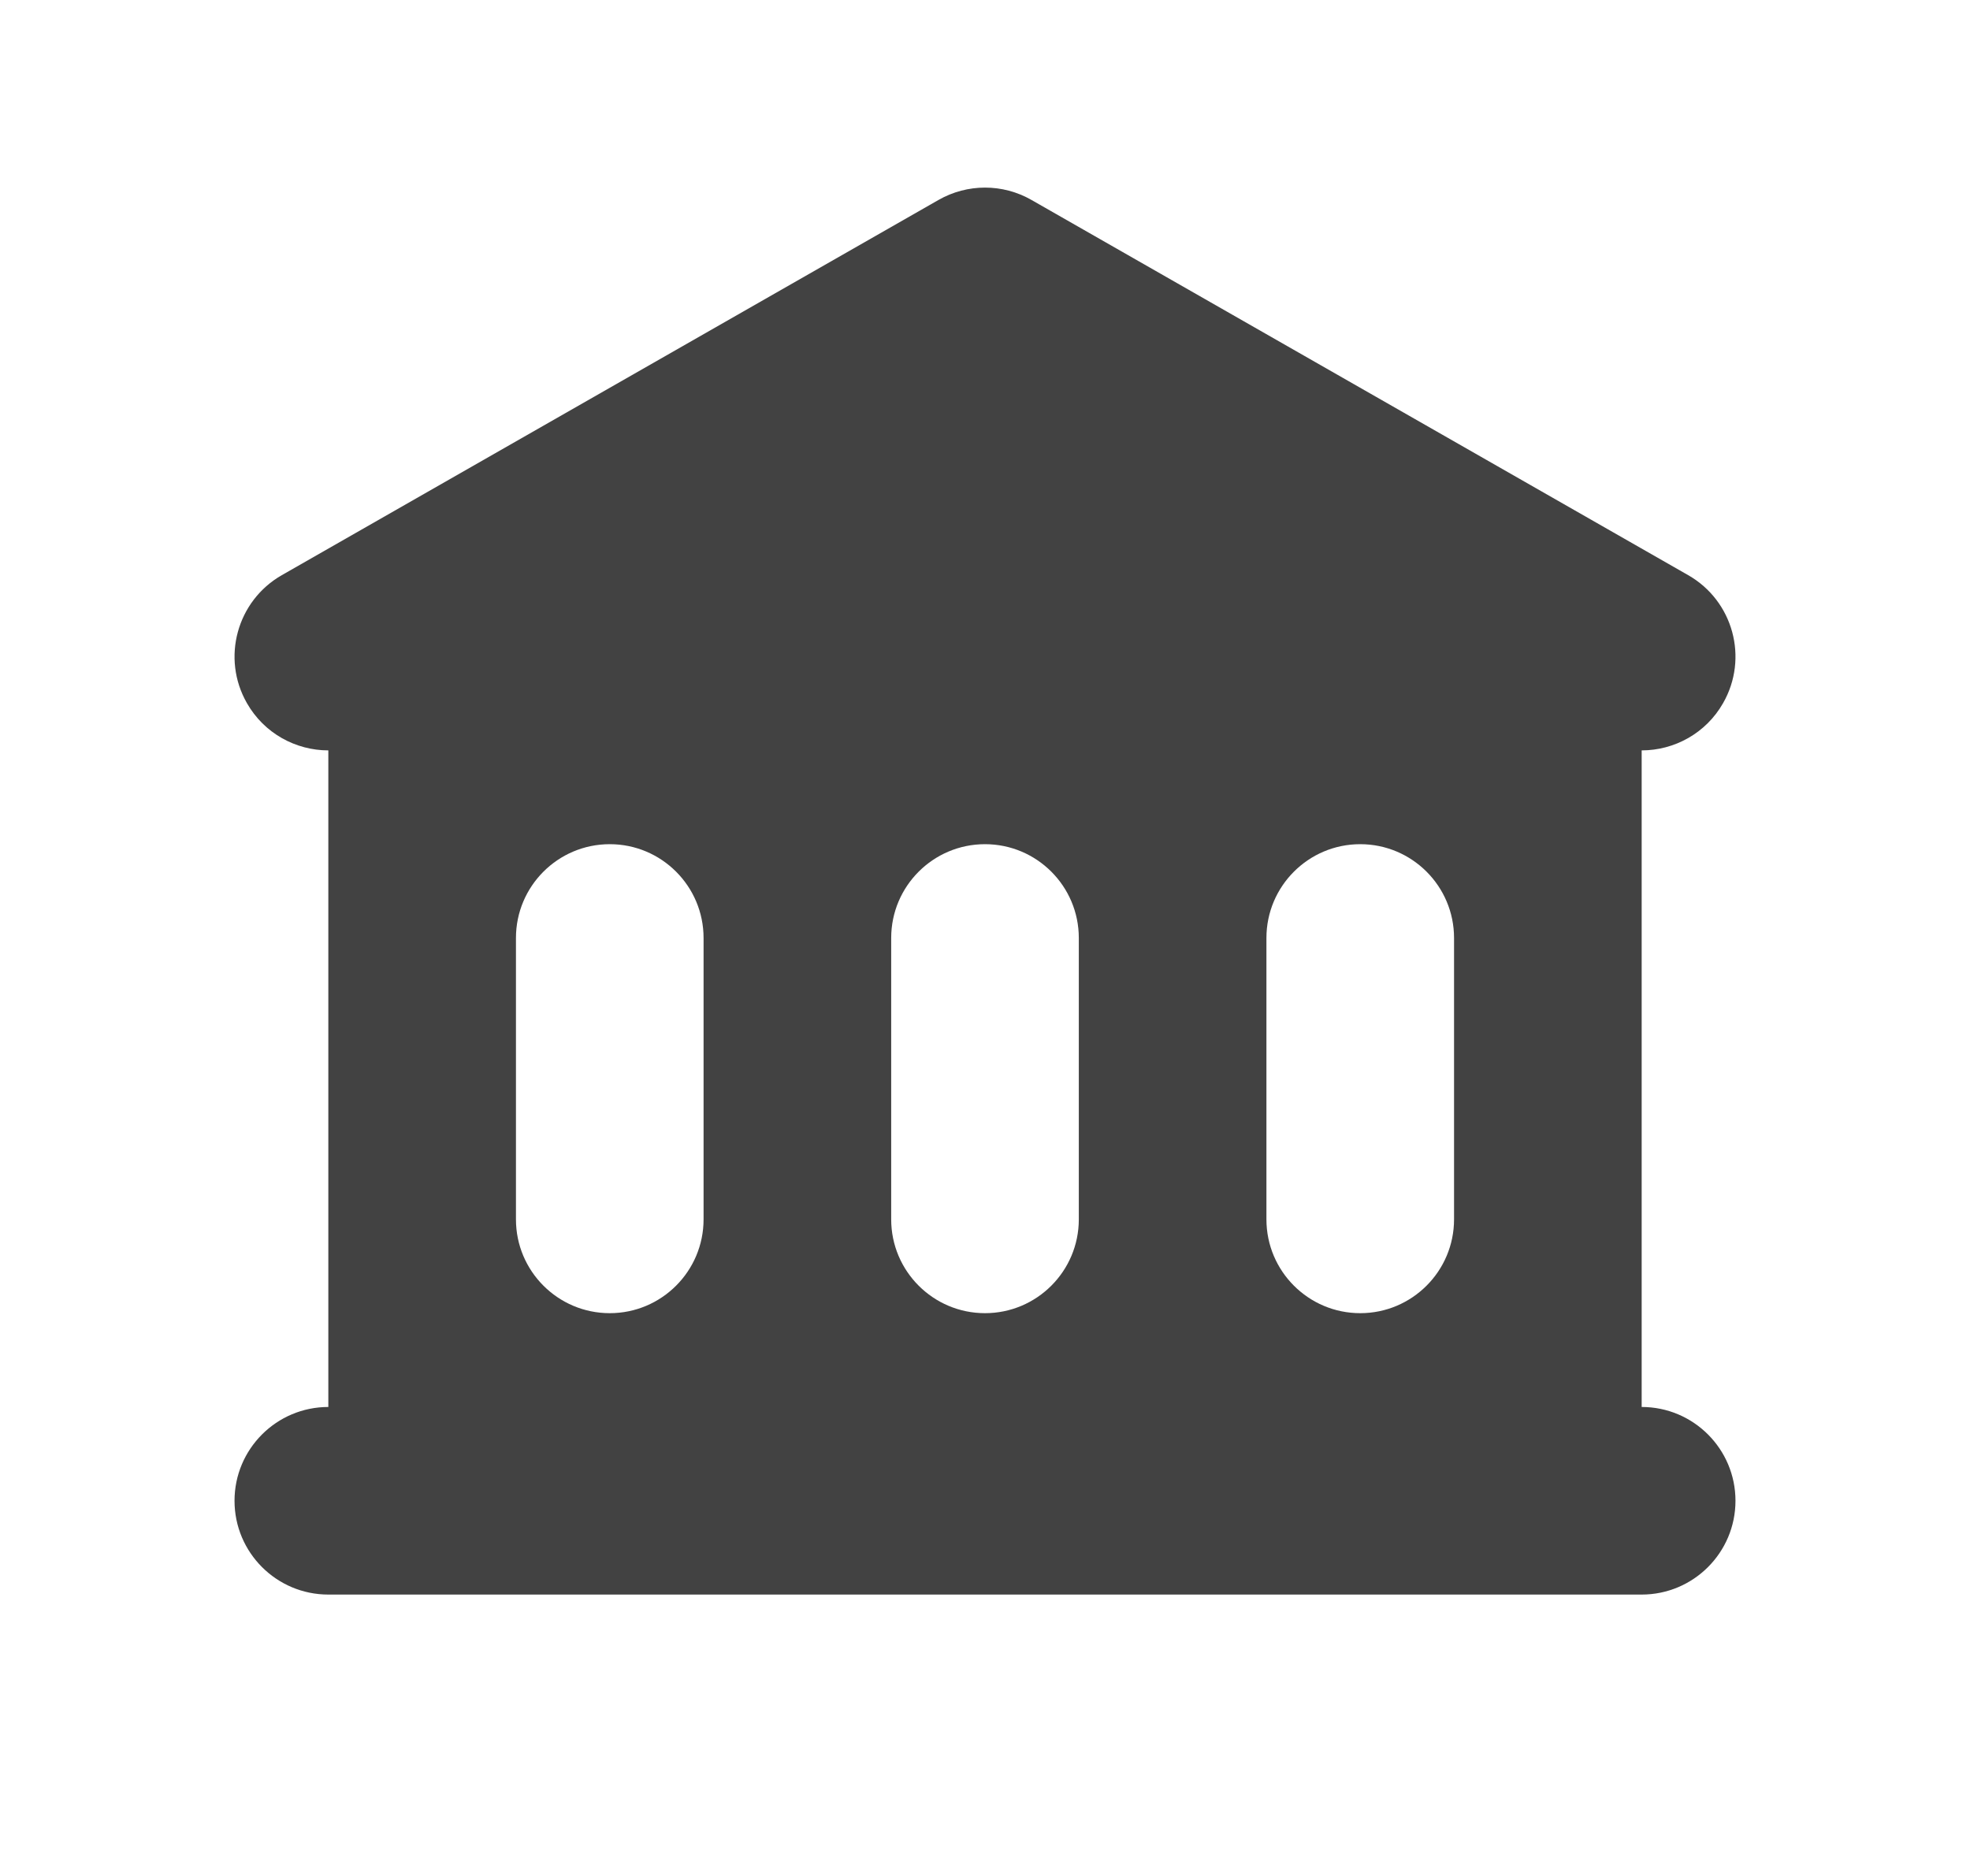 <svg width="21" height="20" viewBox="0 0 21 20" fill="none" xmlns="http://www.w3.org/2000/svg">
<path fill-rule="evenodd" clip-rule="evenodd" d="M10.996 2.132C10.689 1.956 10.312 1.956 10.004 2.132L3.004 6.132C2.525 6.406 2.358 7.017 2.632 7.496C2.816 7.819 3.153 8 3.5 8V15C2.948 15 2.5 15.448 2.5 16C2.5 16.552 2.948 17 3.5 17H17.5C18.052 17 18.5 16.552 18.5 16C18.5 15.448 18.052 15 17.5 15V8C17.847 8 18.184 7.819 18.368 7.496C18.642 7.017 18.476 6.406 17.996 6.132L10.996 2.132ZM6.5 9C5.948 9 5.5 9.448 5.5 10V13C5.5 13.552 5.948 14 6.5 14C7.052 14 7.5 13.552 7.5 13V10C7.5 9.448 7.052 9 6.5 9ZM9.5 10C9.5 9.448 9.948 9 10.5 9C11.052 9 11.5 9.448 11.5 10V13C11.5 13.552 11.052 14 10.5 14C9.948 14 9.5 13.552 9.5 13V10ZM14.5 9C13.948 9 13.5 9.448 13.5 10V13C13.5 13.552 13.948 14 14.5 14C15.052 14 15.5 13.552 15.5 13V10C15.5 9.448 15.052 9 14.5 9Z" fill="#424242"/>
</svg>
